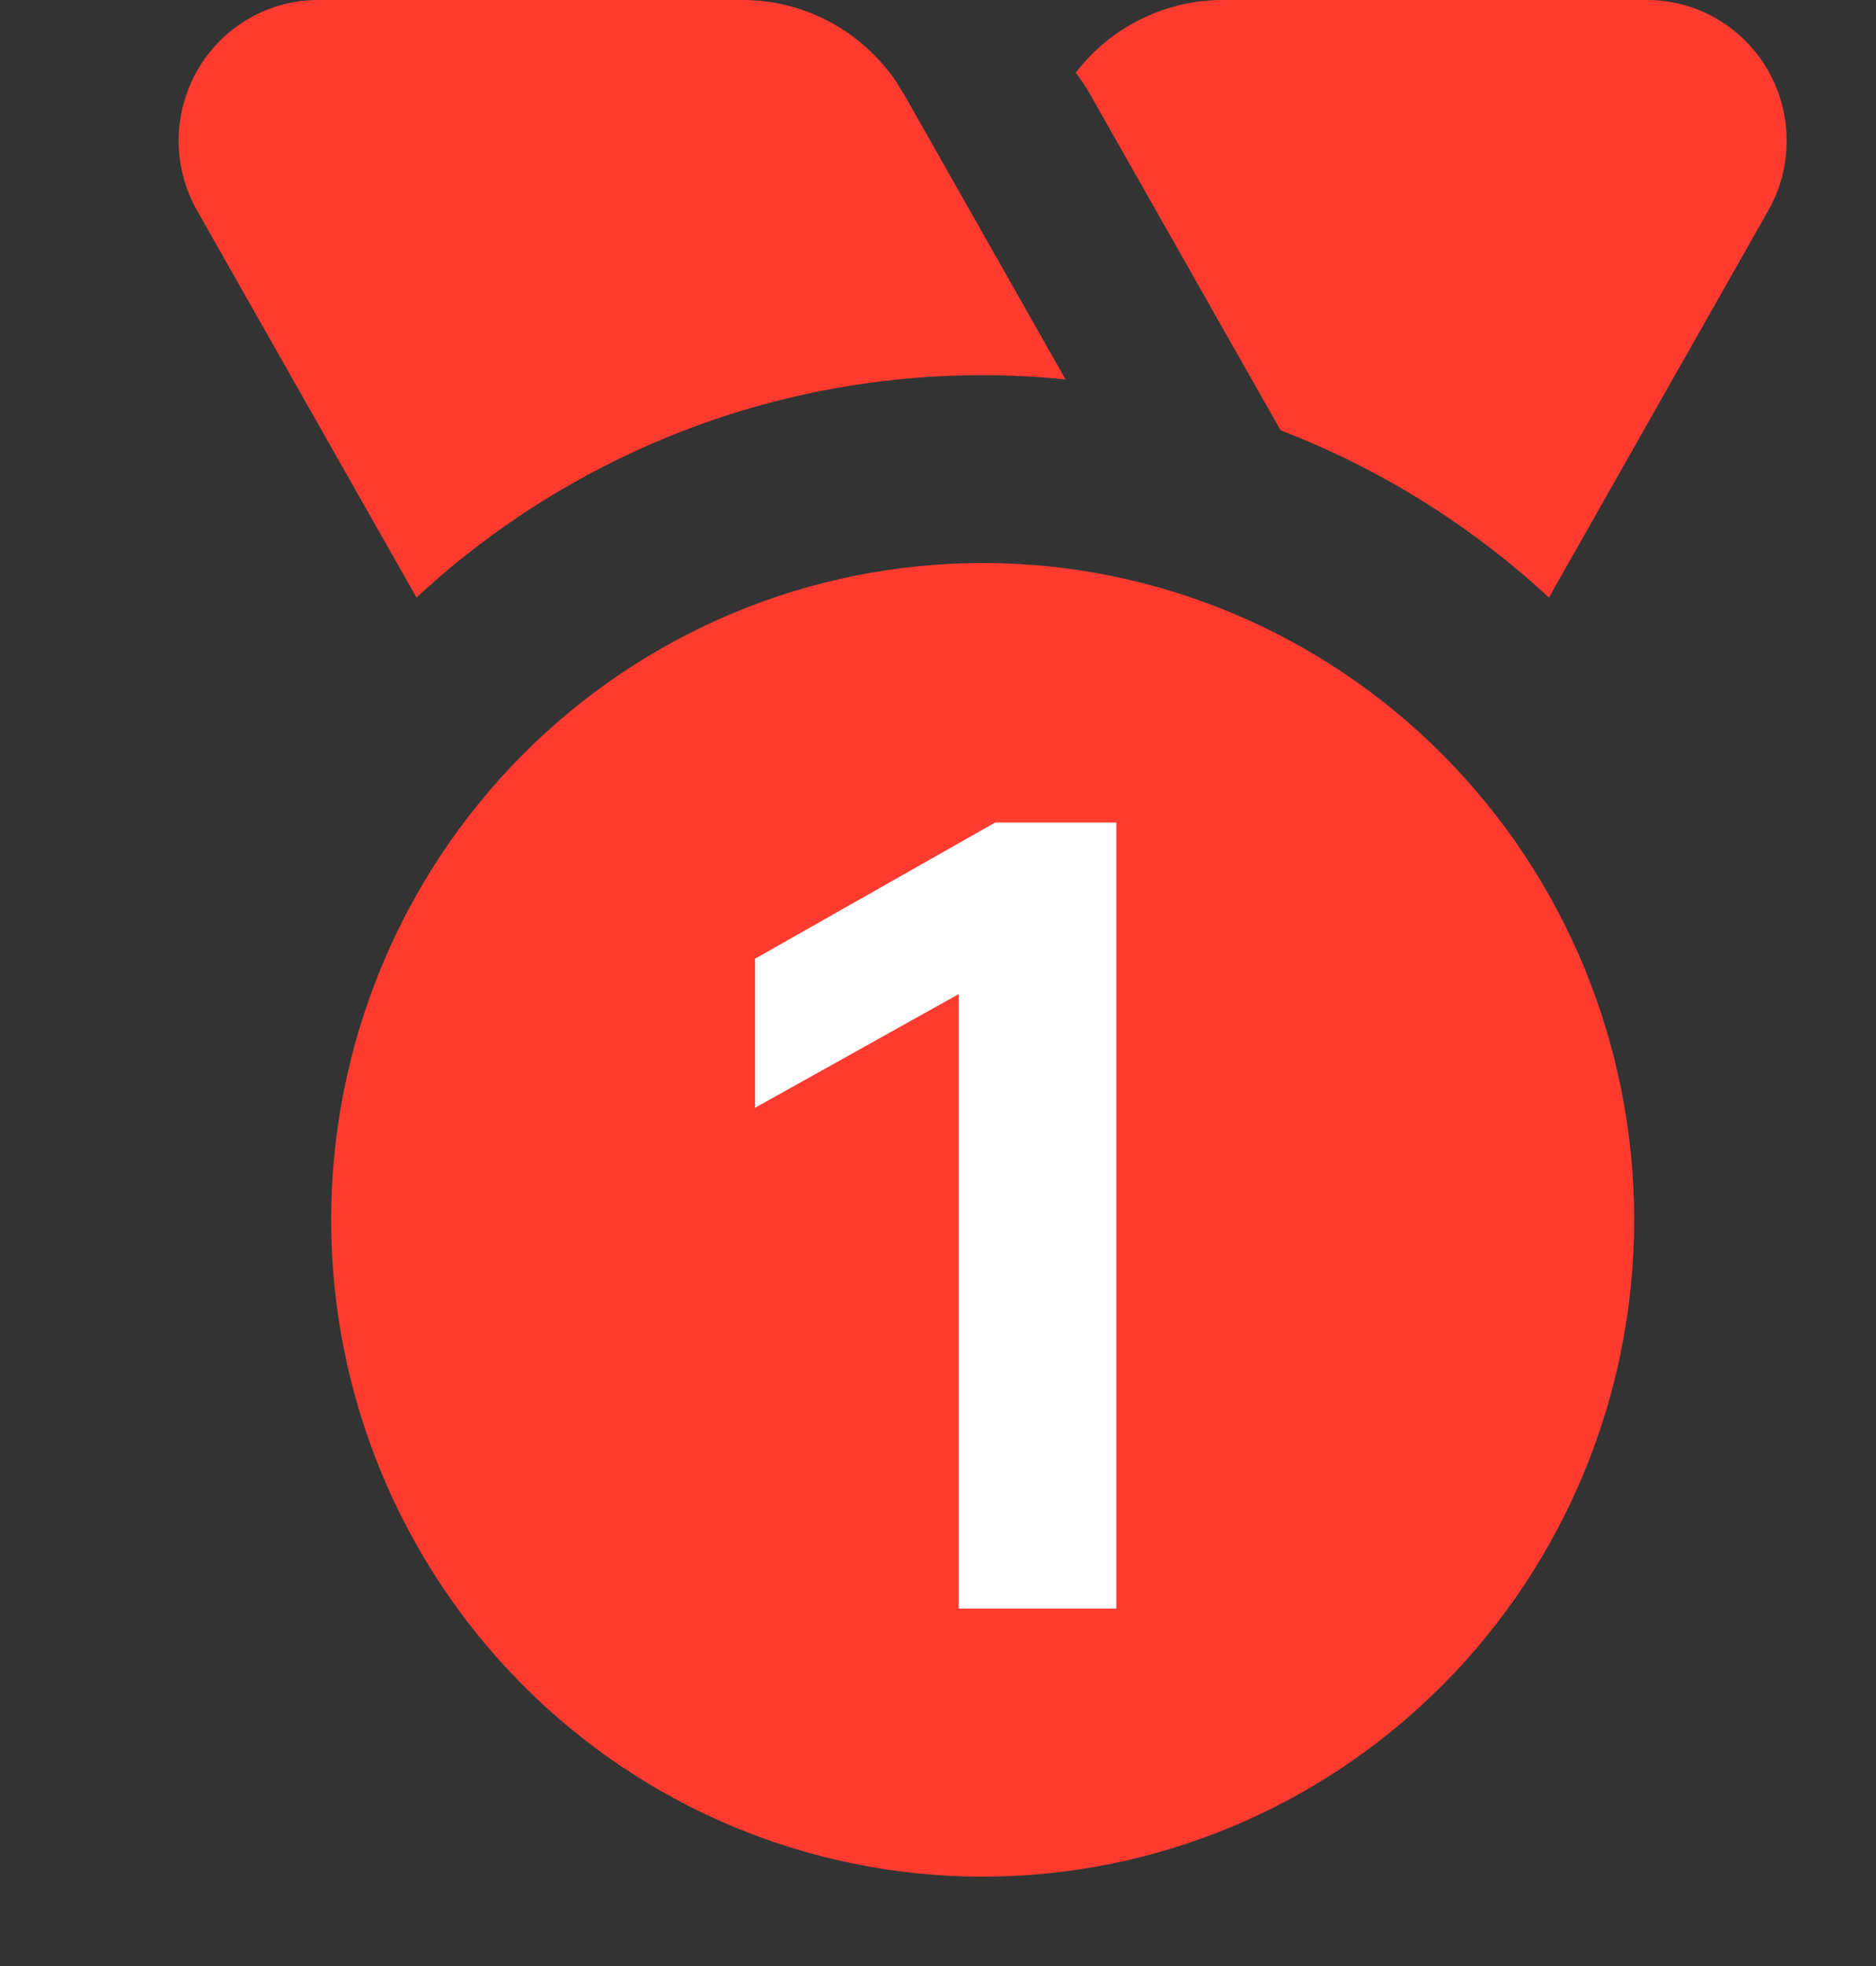 <svg width="21" height="22" viewBox="0 0 21 22" fill="none" xmlns="http://www.w3.org/2000/svg">
<rect x="0" y="0" width="21" height="22" fill="#333333" stroke="none"/>
<g id="Component 6">
<path id="Vector" d="M11 6.3C12.934 6.3 14.789 7.074 16.157 8.453C17.525 9.831 18.293 11.701 18.293 13.65C18.293 15.599 17.525 17.469 16.157 18.847C14.789 20.226 12.934 21 11 21C9.066 21 7.211 20.226 5.843 18.847C4.476 17.469 3.707 15.599 3.707 13.65C3.707 11.701 4.476 9.831 5.843 8.453C7.211 7.074 9.066 6.3 11 6.3ZM8.312 9.33137e-08C8.651 -3.22098e-05 8.984 0.083 9.283 0.242C9.582 0.401 9.839 0.63 10.03 0.911L10.121 1.058L11.928 4.246C10.669 4.118 9.397 4.249 8.189 4.631C6.982 5.014 5.864 5.639 4.903 6.47L4.662 6.686L2.206 2.356C2.076 2.127 2.005 1.868 2 1.604C1.995 1.339 2.057 1.078 2.178 0.844C2.3 0.61 2.478 0.41 2.696 0.264C2.915 0.117 3.166 0.028 3.427 0.005L3.562 9.33137e-08H8.312ZM18.437 9.33137e-08C18.71 -9.4866e-05 18.98 0.072 19.217 0.21C19.454 0.348 19.651 0.546 19.789 0.784C19.926 1.023 19.999 1.294 20 1.569C20.001 1.845 19.93 2.117 19.794 2.356L17.339 6.686C16.464 5.877 15.445 5.242 14.335 4.815L12.204 1.058C12.156 0.973 12.102 0.891 12.042 0.813C12.237 0.56 12.486 0.355 12.772 0.214C13.057 0.073 13.37 2.66399e-05 13.688 9.33137e-08H18.437Z" fill="#FF3B30"/>
<path id="Text" d="M8.452 12.396V10.728L11.14 9.204H12.496V18H10.732V11.124L8.452 12.396Z" fill="white"/>
</g>
</svg>
